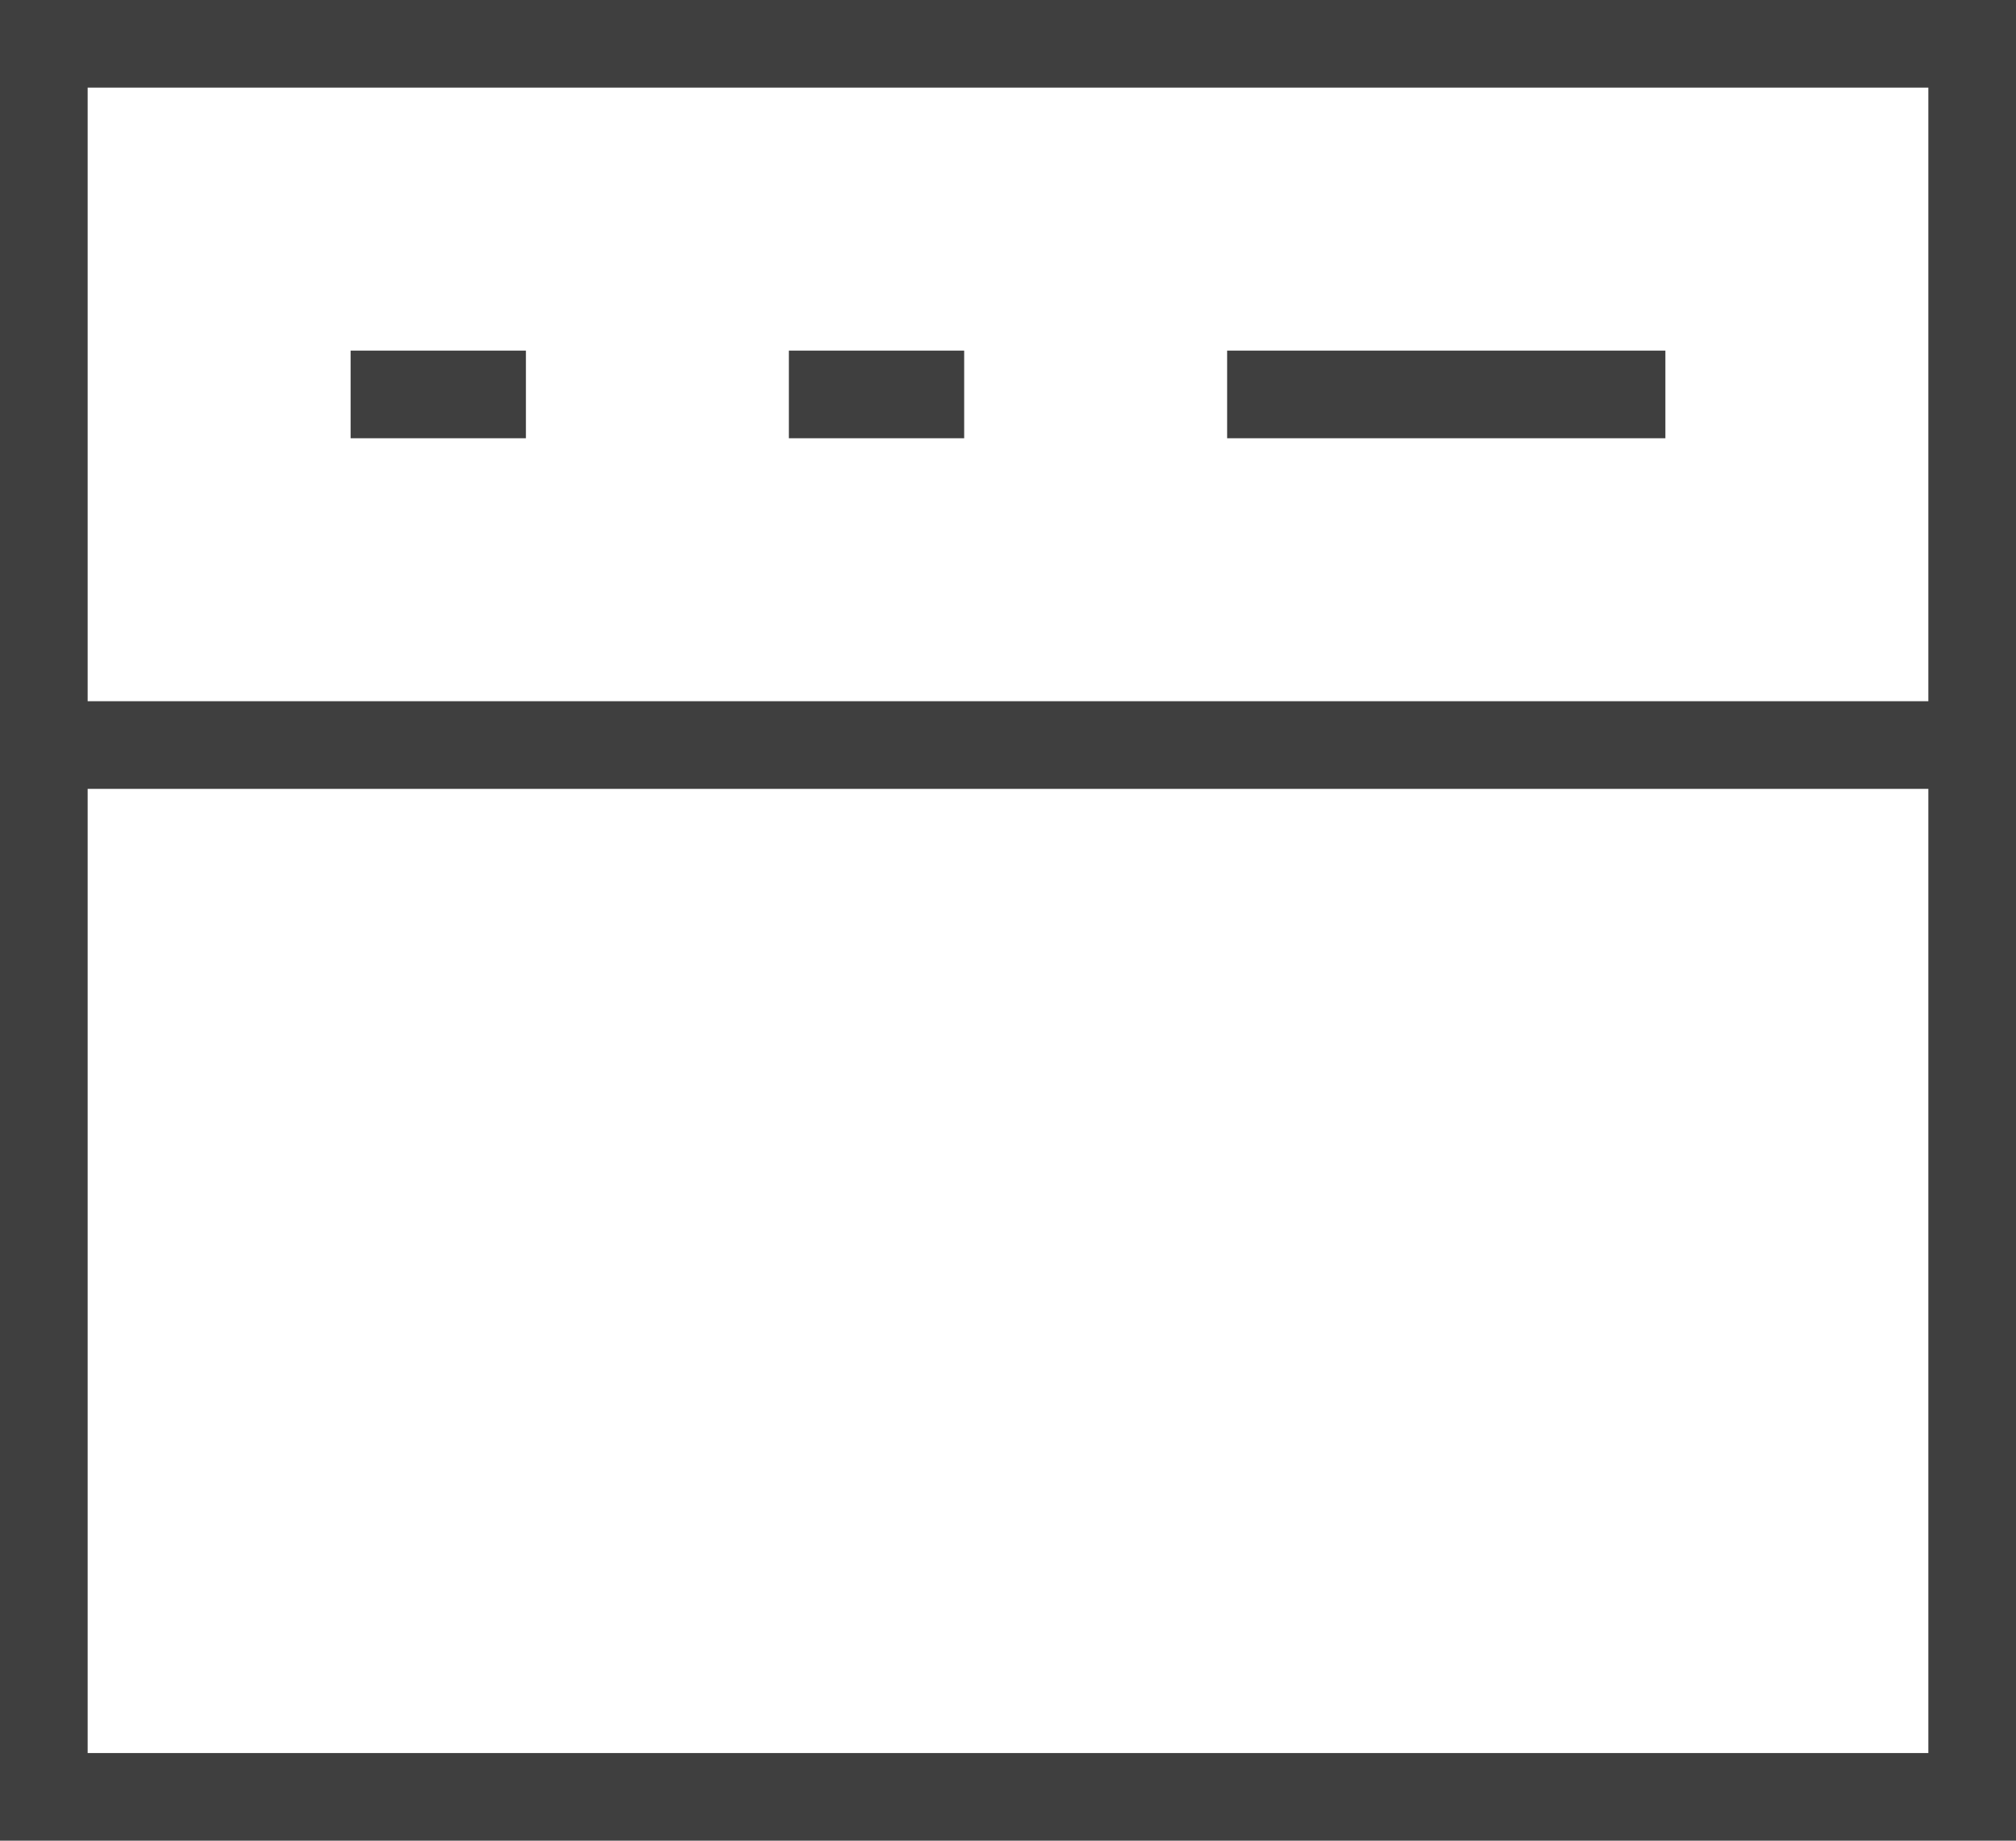 <svg version="1.1" id="Layer_1" xmlns="http://www.w3.org/2000/svg" x="0" y="0" viewBox="0 0 23 21" xml:space="preserve"><style>.st0{fill:#3f3f3f}</style><g id="Symbols"><g id="Element_x2F_service-normal-02" transform="translate(-32 -28)"><g id="widget" transform="translate(32 28)"><path class="st0" d="M4 4h2v1H4z" id="Path"/><path class="st0" d="M9 4h2v1H9z" id="Path_1_"/><path class="st0" d="M14 4h5v1h-5z" id="Path_2_"/><path class="st0" d="M0 8h23v1H0z" id="Path_3_"/><path class="st0" d="M23 21H0V0h23v21zM1 20h21V1H1v19z" id="Rectangle"/></g></g></g></svg>